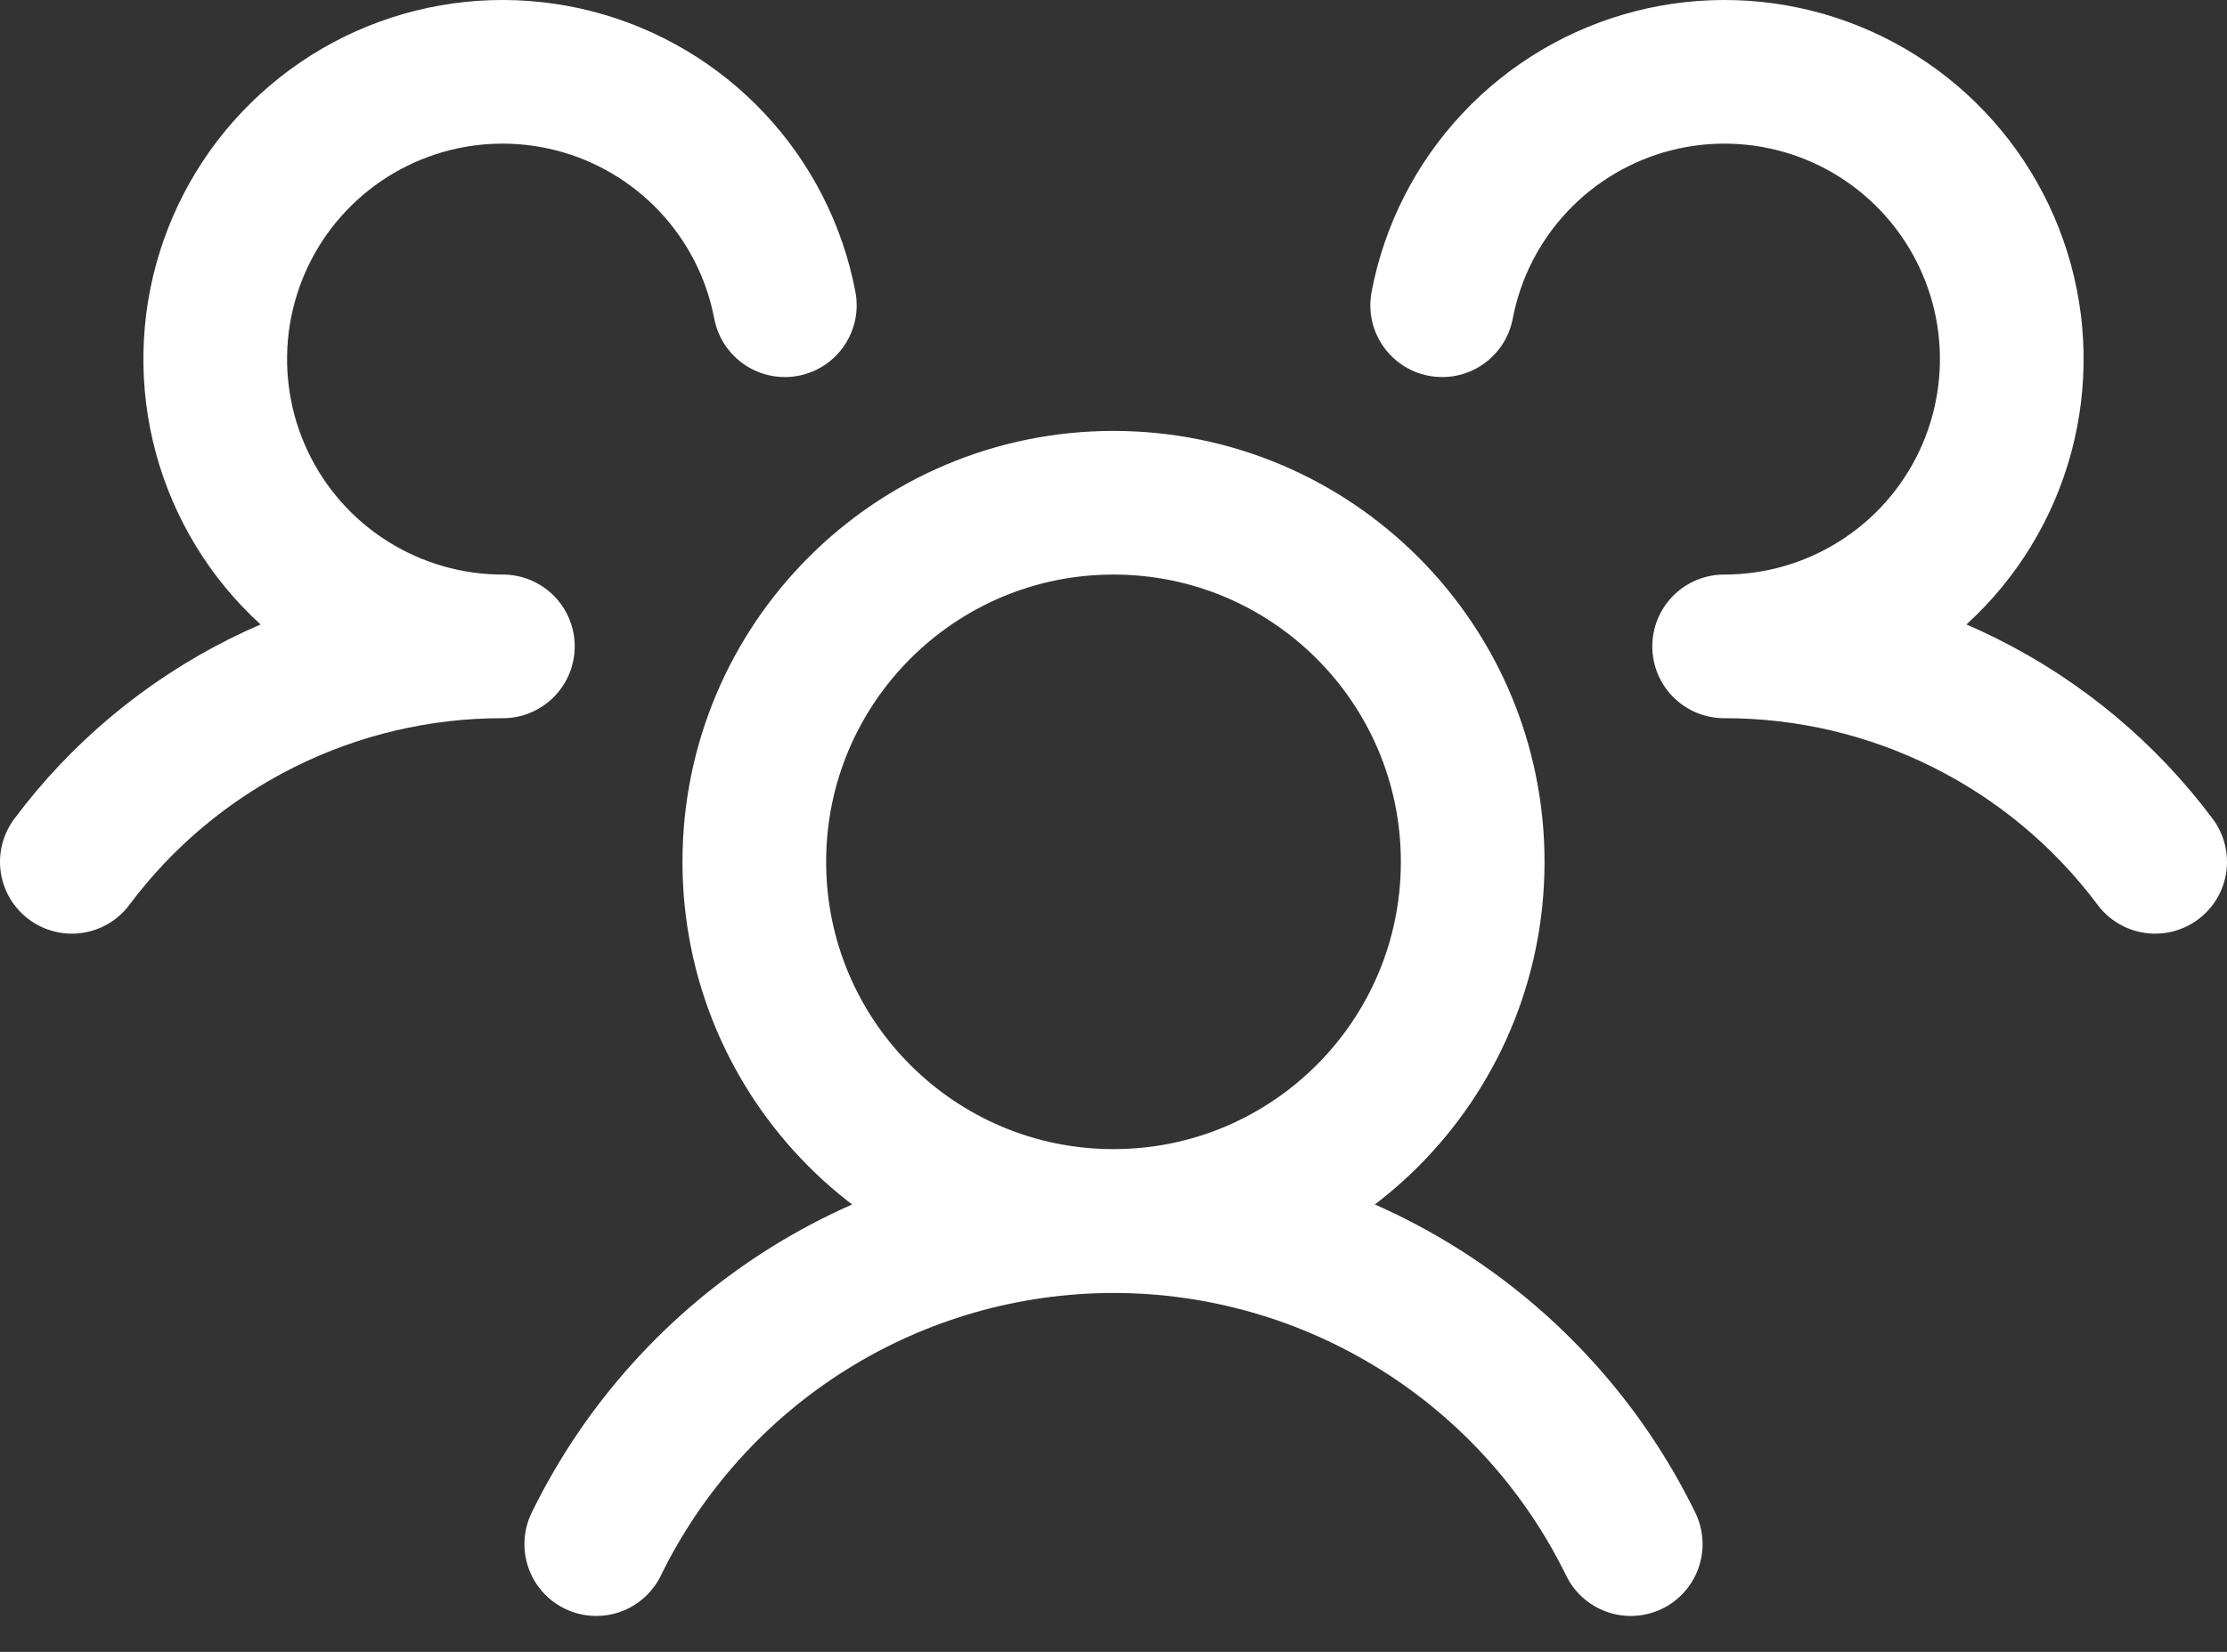 <svg width="31" height="23" viewBox="0 0 31 23" fill="none" xmlns="http://www.w3.org/2000/svg">
<rect x="0" y="0" width="31" height="23" fill="#333333" stroke="none"/>
<path d="M30 12C29.303 11.067 28.397 10.31 27.355 9.789C26.314 9.268 25.165 8.998 24 9C24.759 9.001 25.503 8.785 26.144 8.379C26.786 7.973 27.298 7.393 27.622 6.706C27.946 6.019 28.067 5.255 27.973 4.501C27.878 3.748 27.571 3.037 27.087 2.452C26.604 1.867 25.964 1.431 25.242 1.196C24.52 0.961 23.746 0.937 23.011 1.125C22.275 1.314 21.609 1.708 21.089 2.261C20.569 2.814 20.217 3.504 20.075 4.25M1 12C1.697 11.067 2.603 10.31 3.645 9.789C4.686 9.268 5.835 8.998 7 9C6.241 9.001 5.497 8.785 4.856 8.379C4.214 7.973 3.702 7.393 3.378 6.706C3.054 6.019 2.933 5.255 3.027 4.501C3.122 3.748 3.429 3.037 3.912 2.452C4.396 1.867 5.036 1.431 5.758 1.196C6.48 0.961 7.254 0.937 7.989 1.125C8.725 1.314 9.391 1.708 9.911 2.261C10.431 2.814 10.783 3.504 10.925 4.25M8.3 21.5C8.959 20.152 9.983 19.015 11.256 18.22C12.529 17.425 13.999 17.003 15.5 17.003C17.001 17.003 18.471 17.425 19.744 18.22C21.017 19.015 22.041 20.152 22.7 21.5M20.5 12C20.5 14.761 18.261 17 15.5 17C12.739 17 10.5 14.761 10.5 12C10.5 9.239 12.739 7 15.5 7C18.261 7 20.5 9.239 20.5 12Z" stroke="white" stroke-width="2" stroke-linecap="round" stroke-linejoin="round"/>
</svg>
